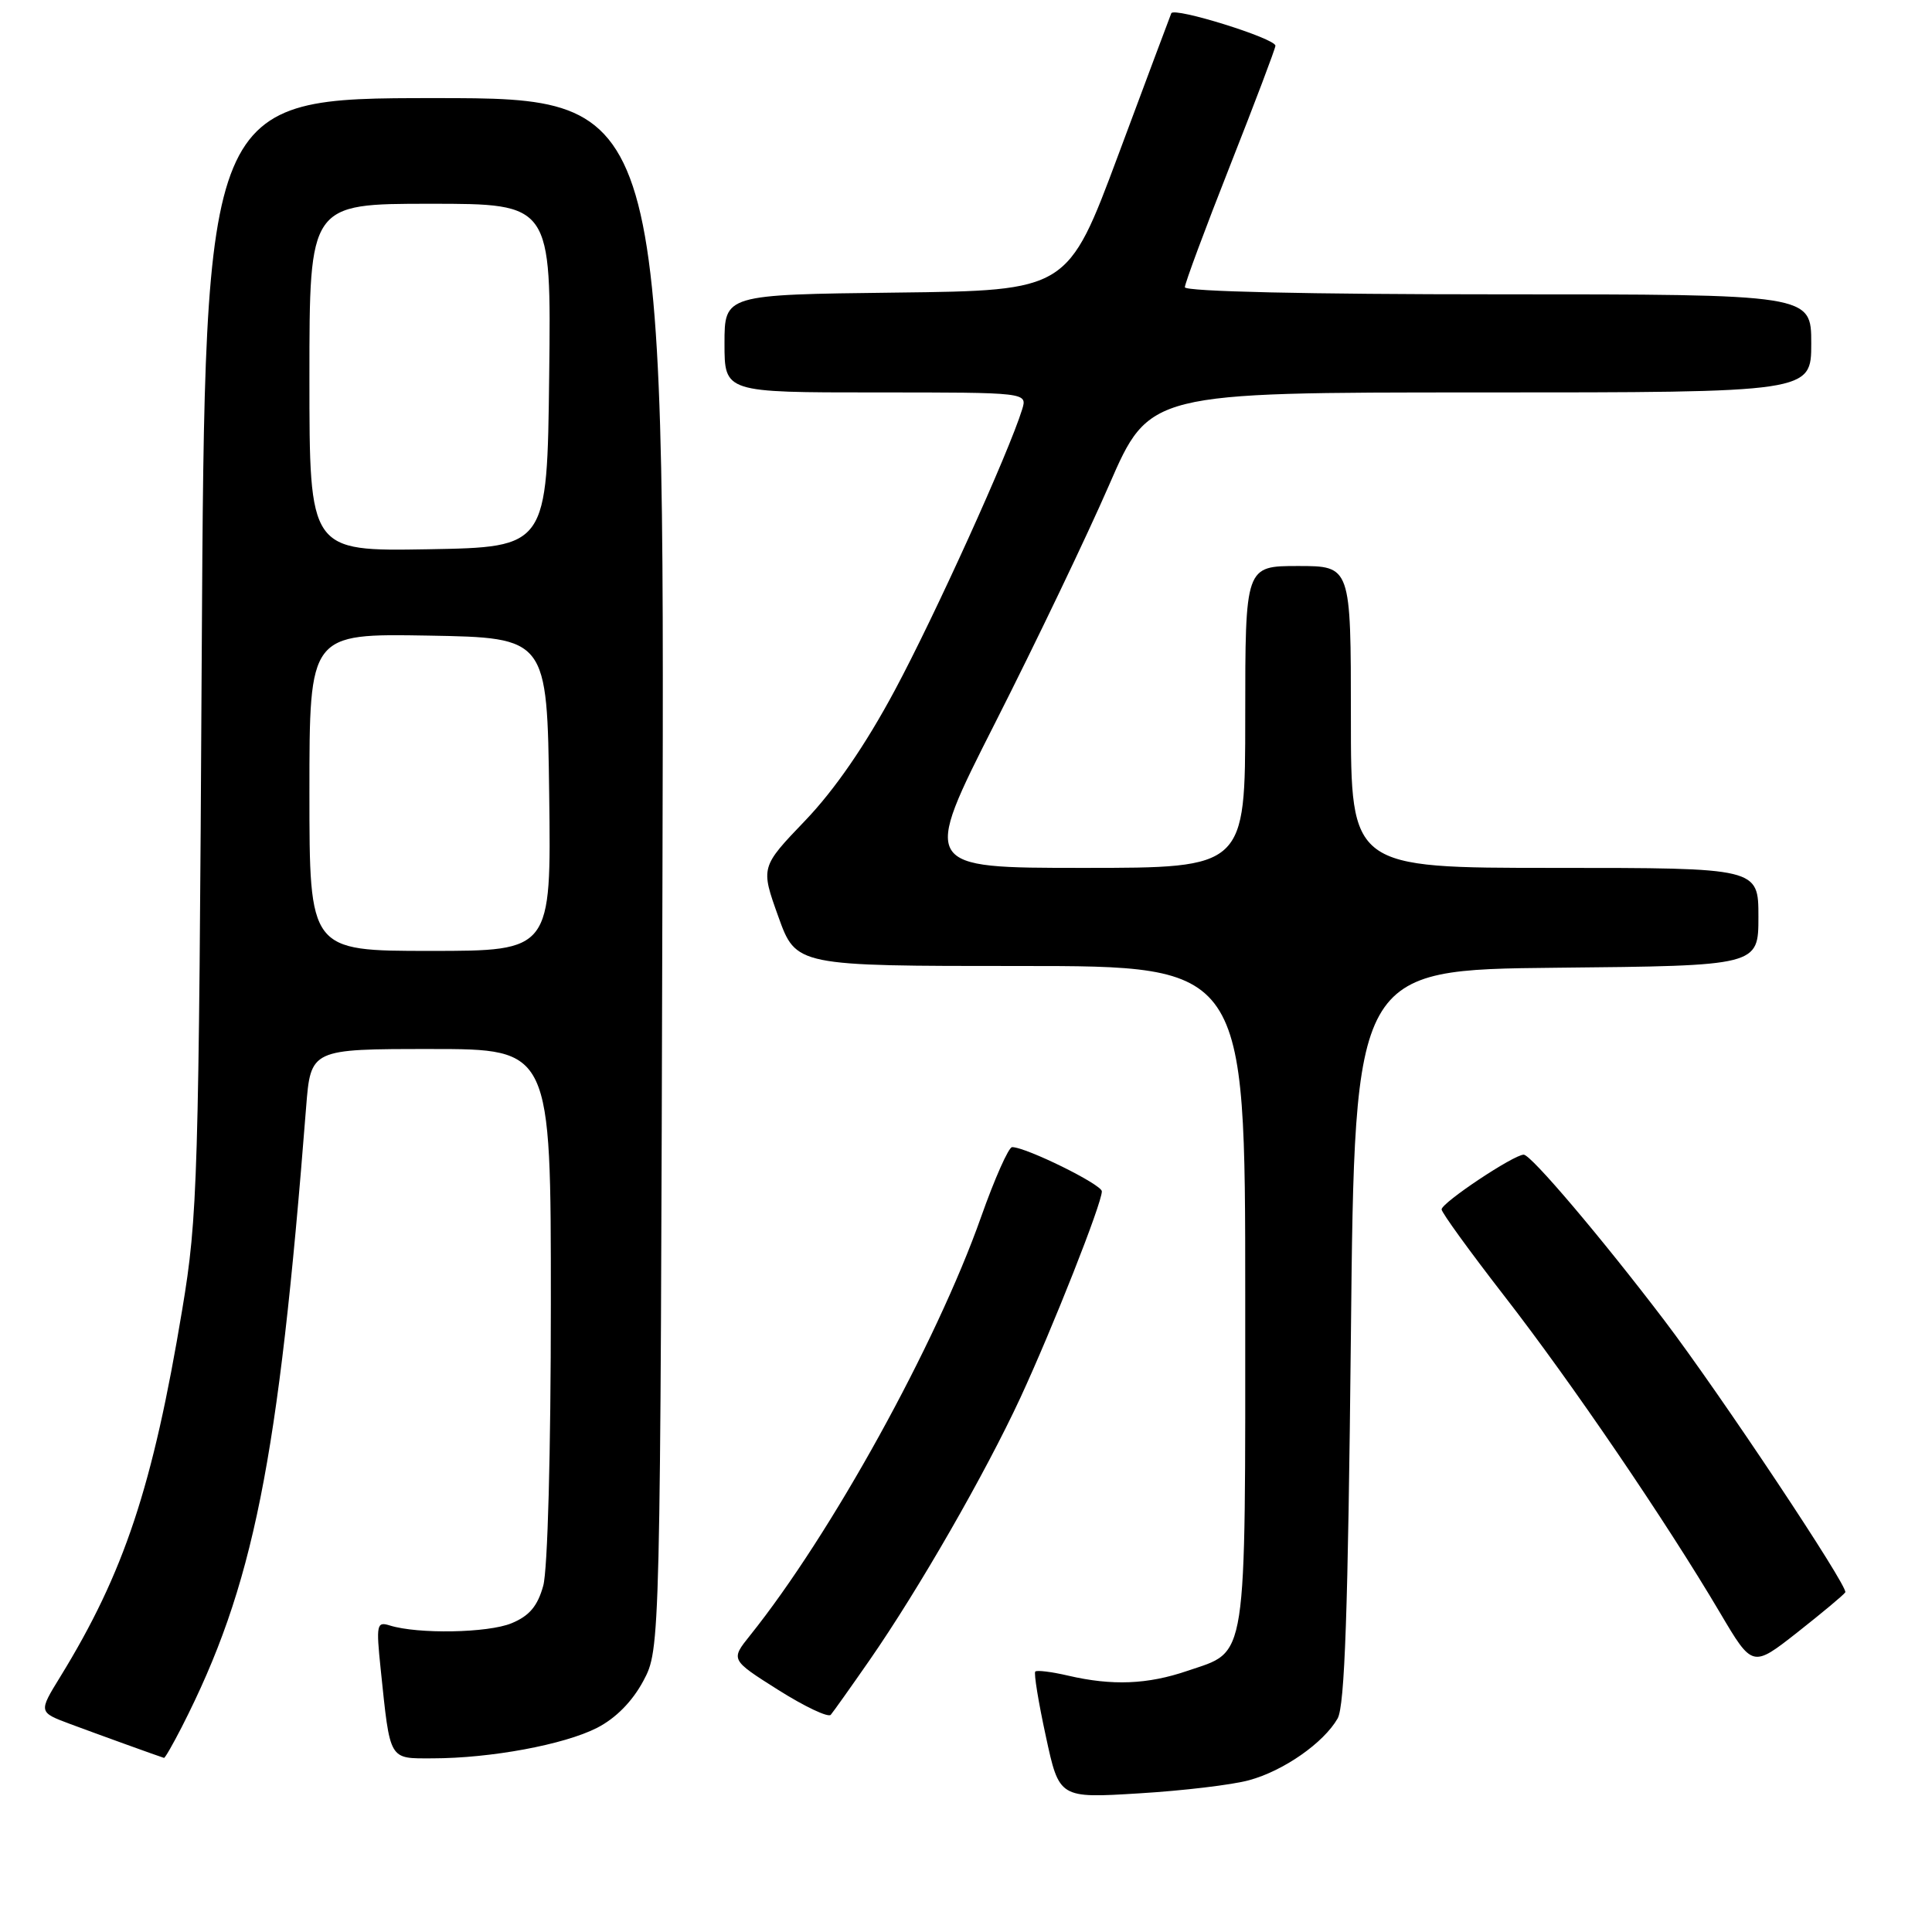 <?xml version="1.0" encoding="UTF-8" standalone="no"?>
<!DOCTYPE svg PUBLIC "-//W3C//DTD SVG 1.1//EN" "http://www.w3.org/Graphics/SVG/1.1/DTD/svg11.dtd" >
<svg xmlns="http://www.w3.org/2000/svg" xmlns:xlink="http://www.w3.org/1999/xlink" version="1.1" viewBox="0 0 256 256">
 <g >
 <path fill="currentColor"
d=" M 165.50 235.89 C 170.08 234.65 175.39 230.94 177.24 227.71 C 178.19 226.05 178.62 213.47 179.00 177.00 C 179.50 128.50 179.50 128.50 206.25 128.23 C 233.00 127.97 233.00 127.97 233.00 121.48 C 233.00 115.00 233.00 115.00 206.00 115.00 C 179.00 115.00 179.00 115.00 179.00 95.00 C 179.00 75.00 179.00 75.00 172.00 75.00 C 165.00 75.00 165.00 75.00 165.00 95.00 C 165.00 115.00 165.00 115.00 143.56 115.00 C 122.12 115.00 122.12 115.00 131.88 95.75 C 137.25 85.16 144.04 70.99 146.97 64.25 C 152.30 52.00 152.30 52.00 196.15 52.00 C 240.00 52.00 240.00 52.00 240.00 45.50 C 240.00 39.00 240.00 39.00 198.50 39.00 C 173.36 39.00 157.00 38.63 157.00 38.06 C 157.00 37.55 159.70 30.28 163.00 21.92 C 166.30 13.55 169.00 6.42 169.00 6.06 C 169.00 5.09 155.55 0.90 155.20 1.76 C 155.03 2.17 151.88 10.60 148.19 20.50 C 141.48 38.50 141.48 38.50 118.74 38.77 C 96.00 39.04 96.00 39.04 96.00 45.52 C 96.00 52.00 96.00 52.00 116.07 52.00 C 136.13 52.00 136.13 52.00 135.44 54.25 C 133.67 59.97 123.88 81.57 118.55 91.50 C 114.67 98.74 110.62 104.62 106.72 108.70 C 100.78 114.90 100.78 114.90 103.13 121.45 C 105.48 128.00 105.48 128.00 135.24 128.00 C 165.00 128.00 165.00 128.00 165.00 171.78 C 165.00 221.07 165.37 218.66 157.33 221.40 C 152.06 223.20 147.37 223.39 141.53 222.03 C 139.34 221.52 137.39 221.28 137.18 221.49 C 136.97 221.69 137.60 225.56 138.58 230.07 C 140.35 238.28 140.35 238.28 150.92 237.63 C 156.74 237.28 163.30 236.50 165.50 235.89 Z  M 24.08 228.85 C 33.60 210.19 36.87 193.87 40.56 146.75 C 41.17 139.00 41.17 139.00 57.09 139.00 C 73.00 139.00 73.00 139.00 72.99 172.75 C 72.99 192.38 72.57 208.02 71.98 210.13 C 71.23 212.82 70.14 214.12 67.78 215.09 C 64.67 216.38 55.36 216.55 51.64 215.38 C 49.92 214.84 49.83 215.26 50.44 221.15 C 51.72 233.43 51.47 233.00 57.33 232.99 C 65.02 232.98 74.74 231.18 79.11 228.95 C 81.59 227.68 83.78 225.46 85.24 222.74 C 87.50 218.50 87.50 218.50 87.78 115.75 C 88.06 13.00 88.06 13.00 57.61 13.00 C 27.16 13.00 27.16 13.00 26.73 86.75 C 26.34 156.55 26.20 161.20 24.15 173.50 C 20.25 196.99 16.45 208.41 7.98 222.19 C 5.10 226.87 5.10 226.87 9.30 228.44 C 12.85 229.76 20.97 232.70 21.73 232.93 C 21.86 232.97 22.91 231.13 24.08 228.85 Z  M 115.21 220.00 C 121.70 210.65 130.54 195.27 135.21 185.20 C 139.50 175.92 146.00 159.47 146.00 157.86 C 146.00 156.95 135.95 152.00 134.11 152.00 C 133.65 152.00 131.80 156.16 130.00 161.25 C 124.05 178.09 110.13 203.30 99.38 216.71 C 96.80 219.93 96.80 219.93 103.13 223.93 C 106.62 226.13 109.74 227.61 110.08 227.22 C 110.42 226.82 112.73 223.57 115.21 220.00 Z  M 244.51 210.99 C 244.95 210.28 227.87 184.62 220.54 174.97 C 212.19 163.99 202.87 153.00 201.90 153.00 C 200.58 153.00 191.04 159.35 191.02 160.25 C 191.01 160.66 194.76 165.83 199.35 171.75 C 208.16 183.09 220.78 201.62 227.93 213.73 C 232.21 220.97 232.21 220.97 238.17 216.29 C 241.44 213.71 244.30 211.33 244.51 210.99 Z  M 41.00 104.97 C 41.00 83.95 41.00 83.95 56.75 84.22 C 72.50 84.50 72.50 84.50 72.77 105.25 C 73.04 126.00 73.04 126.00 57.02 126.00 C 41.00 126.00 41.00 126.00 41.00 104.97 Z  M 41.00 50.03 C 41.00 27.00 41.00 27.00 57.02 27.00 C 73.04 27.00 73.04 27.00 72.77 49.75 C 72.50 72.50 72.50 72.50 56.75 72.78 C 41.00 73.05 41.00 73.05 41.00 50.03 Z "/>
</g>
</svg>